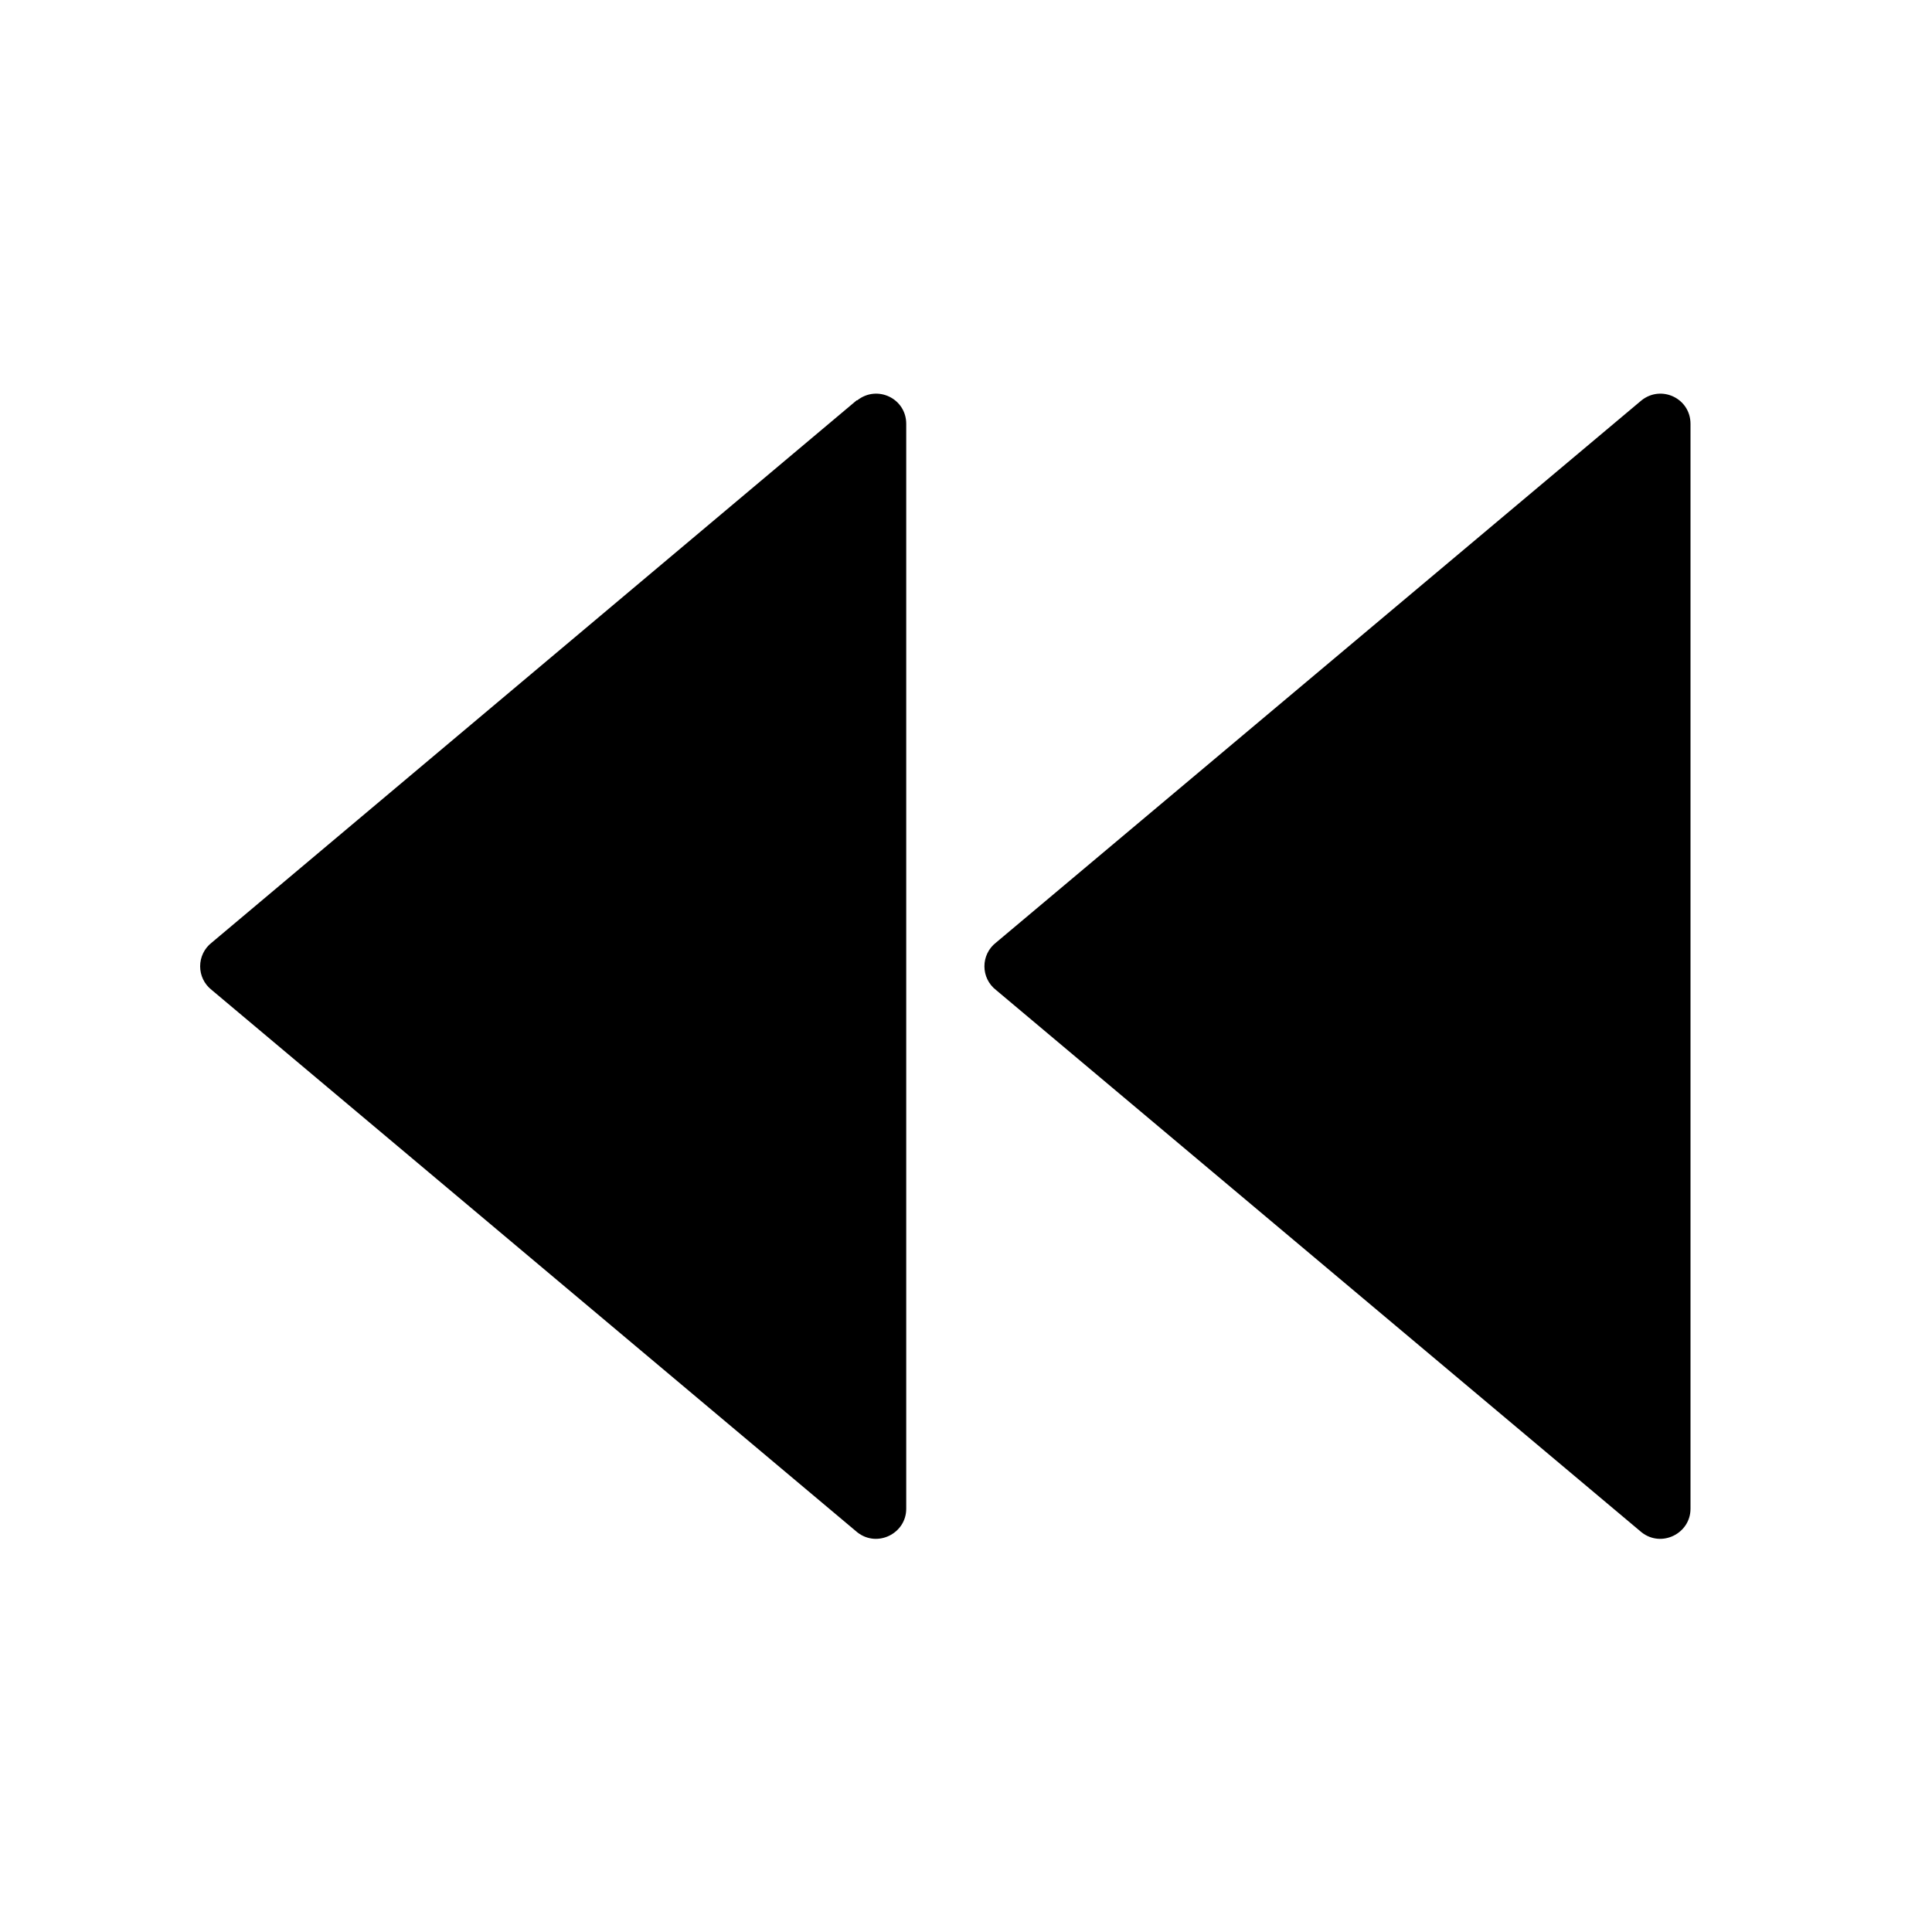 <svg viewBox="0 0 32 32" xmlns="http://www.w3.org/2000/svg">
<path d="M3.51 15.61L14.19 6.63H14.2C14.53 6.37 15.01 6.6 15.01 7.02V24.99C15.01 25.4 14.53 25.64 14.2 25.38L3.51 16.4C3.25 16.2 3.25 15.81 3.51 15.61Z" fill="black"/>
<path d="M16.5 15.61L27.19 6.63C27.52 6.37 28 6.6 28 7.02V24.99C28 25.4 27.52 25.64 27.19 25.38L16.5 16.4C16.24 16.2 16.24 15.81 16.5 15.61Z" fill="black"/>
</svg>